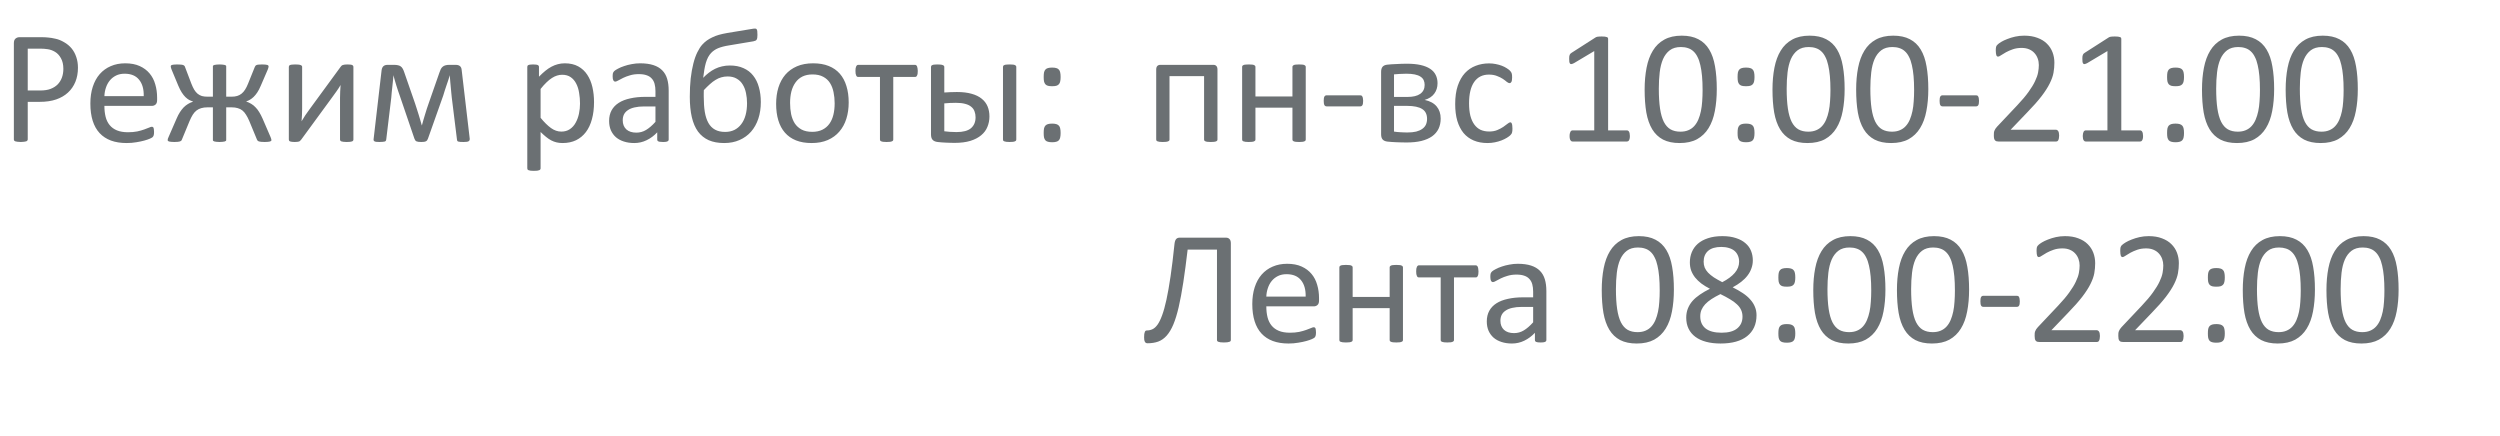 <svg width="212" height="37" viewBox="0 0 212 37" fill="none" xmlns="http://www.w3.org/2000/svg">
<path d="M6.61 5.745C6.61 6.187 6.537 6.586 6.392 6.941C6.246 7.297 6.036 7.6 5.763 7.851C5.494 8.101 5.161 8.295 4.765 8.432C4.373 8.568 3.903 8.637 3.356 8.637H2.352V11.822C2.352 11.859 2.34 11.891 2.317 11.918C2.299 11.945 2.267 11.968 2.222 11.986C2.181 12 2.121 12.011 2.044 12.021C1.971 12.034 1.878 12.041 1.764 12.041C1.65 12.041 1.554 12.034 1.477 12.021C1.404 12.011 1.344 12 1.299 11.986C1.253 11.968 1.221 11.945 1.203 11.918C1.185 11.891 1.176 11.859 1.176 11.822V3.66C1.176 3.478 1.224 3.348 1.319 3.27C1.415 3.193 1.522 3.154 1.641 3.154H3.534C3.726 3.154 3.908 3.163 4.081 3.182C4.259 3.195 4.466 3.229 4.703 3.284C4.945 3.334 5.188 3.432 5.435 3.578C5.685 3.719 5.897 3.895 6.07 4.104C6.243 4.314 6.376 4.558 6.467 4.836C6.562 5.109 6.61 5.412 6.61 5.745ZM5.373 5.841C5.373 5.481 5.305 5.18 5.168 4.938C5.036 4.697 4.869 4.517 4.669 4.398C4.473 4.28 4.268 4.205 4.054 4.173C3.844 4.141 3.639 4.125 3.438 4.125H2.352V7.673H3.411C3.767 7.673 4.061 7.627 4.293 7.536C4.53 7.445 4.728 7.32 4.888 7.16C5.047 6.996 5.168 6.802 5.25 6.579C5.332 6.351 5.373 6.105 5.373 5.841ZM13.323 8.486C13.323 8.664 13.278 8.792 13.187 8.869C13.1 8.942 13 8.978 12.886 8.978H8.853C8.853 9.32 8.887 9.628 8.955 9.901C9.023 10.175 9.137 10.409 9.297 10.605C9.456 10.801 9.664 10.952 9.919 11.057C10.174 11.161 10.486 11.214 10.855 11.214C11.147 11.214 11.407 11.191 11.635 11.146C11.863 11.095 12.059 11.041 12.223 10.981C12.391 10.922 12.528 10.87 12.633 10.824C12.742 10.774 12.824 10.749 12.879 10.749C12.911 10.749 12.938 10.758 12.961 10.776C12.988 10.79 13.009 10.813 13.023 10.845C13.036 10.877 13.045 10.922 13.05 10.981C13.059 11.036 13.063 11.104 13.063 11.187C13.063 11.246 13.061 11.298 13.057 11.344C13.052 11.385 13.045 11.424 13.036 11.46C13.032 11.492 13.02 11.521 13.002 11.549C12.988 11.576 12.968 11.604 12.94 11.631C12.918 11.654 12.845 11.695 12.722 11.754C12.599 11.809 12.439 11.863 12.243 11.918C12.047 11.973 11.819 12.021 11.56 12.062C11.304 12.107 11.031 12.13 10.739 12.13C10.233 12.13 9.789 12.059 9.406 11.918C9.028 11.777 8.709 11.567 8.449 11.289C8.189 11.011 7.993 10.662 7.861 10.243C7.729 9.824 7.663 9.336 7.663 8.78C7.663 8.252 7.731 7.778 7.868 7.358C8.005 6.935 8.201 6.577 8.456 6.285C8.716 5.989 9.028 5.763 9.393 5.608C9.757 5.449 10.165 5.369 10.616 5.369C11.099 5.369 11.509 5.447 11.847 5.602C12.188 5.756 12.469 5.966 12.688 6.23C12.906 6.49 13.066 6.798 13.166 7.153C13.271 7.504 13.323 7.88 13.323 8.281V8.486ZM12.188 8.151C12.202 7.559 12.07 7.094 11.792 6.757C11.519 6.42 11.111 6.251 10.568 6.251C10.29 6.251 10.046 6.303 9.837 6.408C9.627 6.513 9.452 6.652 9.311 6.825C9.169 6.998 9.06 7.201 8.982 7.434C8.905 7.661 8.862 7.901 8.853 8.151H12.188ZM23.017 11.877C23.017 11.904 23.008 11.929 22.989 11.952C22.971 11.97 22.939 11.986 22.894 12C22.852 12.014 22.796 12.023 22.723 12.027C22.654 12.036 22.565 12.041 22.456 12.041C22.328 12.041 22.224 12.036 22.142 12.027C22.064 12.018 22 12.007 21.95 11.993C21.905 11.975 21.87 11.954 21.848 11.932C21.825 11.904 21.807 11.875 21.793 11.843L21.137 10.257C21.05 10.052 20.959 9.876 20.863 9.73C20.772 9.58 20.67 9.459 20.556 9.368C20.442 9.277 20.31 9.211 20.159 9.17C20.013 9.124 19.84 9.102 19.64 9.102H19.182V11.884C19.182 11.907 19.17 11.929 19.148 11.952C19.125 11.97 19.09 11.986 19.045 12C18.999 12.014 18.94 12.023 18.867 12.027C18.799 12.036 18.717 12.041 18.621 12.041C18.525 12.041 18.441 12.036 18.368 12.027C18.295 12.023 18.236 12.014 18.19 12C18.145 11.986 18.111 11.97 18.088 11.952C18.065 11.929 18.054 11.907 18.054 11.884V9.102H17.596C17.395 9.102 17.22 9.124 17.069 9.17C16.919 9.211 16.785 9.277 16.666 9.368C16.547 9.459 16.44 9.58 16.345 9.73C16.254 9.876 16.165 10.052 16.078 10.257L15.422 11.843C15.413 11.875 15.395 11.904 15.367 11.932C15.344 11.954 15.31 11.975 15.265 11.993C15.224 12.007 15.162 12.018 15.08 12.027C15.003 12.036 14.902 12.041 14.779 12.041C14.675 12.041 14.586 12.036 14.513 12.027C14.44 12.023 14.38 12.014 14.335 12C14.294 11.986 14.264 11.97 14.246 11.952C14.228 11.929 14.219 11.904 14.219 11.877C14.219 11.85 14.223 11.815 14.232 11.774C14.246 11.729 14.269 11.672 14.301 11.604L14.977 10.052C15.064 9.847 15.158 9.667 15.258 9.512C15.358 9.357 15.463 9.222 15.572 9.108C15.686 8.994 15.807 8.899 15.935 8.821C16.067 8.739 16.21 8.673 16.365 8.623V8.609C16.256 8.573 16.146 8.527 16.037 8.473C15.932 8.413 15.828 8.334 15.723 8.233C15.618 8.129 15.515 7.999 15.415 7.844C15.315 7.689 15.217 7.497 15.121 7.27L14.554 5.909C14.531 5.85 14.513 5.798 14.499 5.752C14.485 5.706 14.479 5.663 14.479 5.622C14.479 5.599 14.485 5.579 14.499 5.561C14.517 5.538 14.545 5.52 14.581 5.506C14.622 5.492 14.677 5.483 14.745 5.478C14.818 5.469 14.909 5.465 15.019 5.465C15.142 5.465 15.244 5.469 15.326 5.478C15.408 5.483 15.474 5.494 15.524 5.513C15.575 5.531 15.611 5.554 15.634 5.581C15.661 5.608 15.679 5.64 15.688 5.677L16.229 7.099C16.306 7.295 16.386 7.463 16.468 7.604C16.554 7.746 16.652 7.862 16.762 7.953C16.871 8.04 16.992 8.103 17.124 8.145C17.261 8.181 17.418 8.199 17.596 8.199H18.054V5.615C18.054 5.592 18.065 5.572 18.088 5.554C18.111 5.531 18.145 5.515 18.19 5.506C18.236 5.492 18.295 5.483 18.368 5.478C18.441 5.469 18.525 5.465 18.621 5.465C18.717 5.465 18.799 5.469 18.867 5.478C18.94 5.483 18.999 5.492 19.045 5.506C19.09 5.515 19.125 5.531 19.148 5.554C19.17 5.572 19.182 5.592 19.182 5.615V8.199H19.64C19.817 8.199 19.975 8.179 20.111 8.138C20.248 8.097 20.371 8.033 20.48 7.946C20.594 7.855 20.695 7.741 20.781 7.604C20.872 7.463 20.957 7.295 21.034 7.099L21.608 5.677C21.627 5.64 21.645 5.608 21.663 5.581C21.686 5.554 21.718 5.531 21.759 5.513C21.804 5.494 21.864 5.483 21.936 5.478C22.014 5.469 22.114 5.465 22.237 5.465C22.347 5.465 22.436 5.469 22.504 5.478C22.577 5.483 22.631 5.492 22.668 5.506C22.709 5.52 22.736 5.538 22.75 5.561C22.768 5.579 22.777 5.599 22.777 5.622C22.777 5.663 22.77 5.706 22.757 5.752C22.743 5.798 22.725 5.85 22.702 5.909L22.114 7.27C22.019 7.497 21.918 7.689 21.814 7.844C21.713 7.994 21.611 8.119 21.506 8.22C21.401 8.32 21.296 8.4 21.191 8.459C21.091 8.518 20.989 8.564 20.884 8.596V8.609C21.039 8.664 21.18 8.73 21.308 8.808C21.44 8.885 21.561 8.983 21.67 9.102C21.784 9.215 21.889 9.352 21.984 9.512C22.08 9.667 22.174 9.847 22.265 10.052L22.935 11.604C22.948 11.635 22.96 11.665 22.969 11.692C22.982 11.72 22.991 11.747 22.996 11.774C23.001 11.797 23.005 11.818 23.01 11.836C23.014 11.85 23.017 11.863 23.017 11.877ZM29.969 11.836C29.969 11.868 29.96 11.897 29.941 11.925C29.923 11.952 29.894 11.975 29.852 11.993C29.811 12.007 29.755 12.018 29.682 12.027C29.609 12.036 29.518 12.041 29.408 12.041C29.299 12.041 29.208 12.036 29.135 12.027C29.062 12.018 29.003 12.007 28.957 11.993C28.912 11.975 28.88 11.952 28.861 11.925C28.843 11.897 28.834 11.868 28.834 11.836V8.295C28.834 8.117 28.838 7.937 28.848 7.755C28.857 7.568 28.868 7.386 28.882 7.208C28.777 7.39 28.661 7.57 28.533 7.748C28.41 7.921 28.285 8.094 28.157 8.268L25.546 11.836C25.514 11.872 25.484 11.904 25.457 11.932C25.434 11.959 25.402 11.982 25.361 12C25.325 12.014 25.277 12.023 25.218 12.027C25.159 12.036 25.086 12.041 24.999 12.041C24.899 12.041 24.817 12.036 24.753 12.027C24.689 12.018 24.637 12.007 24.596 11.993C24.559 11.975 24.532 11.952 24.514 11.925C24.5 11.897 24.493 11.868 24.493 11.836V5.67C24.493 5.638 24.5 5.608 24.514 5.581C24.532 5.554 24.561 5.531 24.602 5.513C24.648 5.494 24.707 5.483 24.78 5.478C24.853 5.469 24.942 5.465 25.047 5.465C25.266 5.465 25.416 5.483 25.498 5.52C25.58 5.551 25.621 5.602 25.621 5.67V9.231C25.621 9.409 25.616 9.587 25.607 9.765C25.598 9.938 25.587 10.111 25.573 10.284C25.678 10.111 25.783 9.942 25.888 9.778C25.997 9.61 26.113 9.446 26.236 9.286L28.882 5.67C28.909 5.633 28.936 5.602 28.964 5.574C28.996 5.547 29.032 5.526 29.073 5.513C29.119 5.494 29.171 5.483 29.23 5.478C29.29 5.469 29.367 5.465 29.463 5.465C29.559 5.465 29.638 5.469 29.702 5.478C29.77 5.483 29.823 5.494 29.859 5.513C29.9 5.531 29.928 5.554 29.941 5.581C29.96 5.608 29.969 5.64 29.969 5.677V11.836ZM39.833 11.768C39.838 11.868 39.806 11.938 39.737 11.979C39.669 12.021 39.53 12.041 39.32 12.041C39.206 12.041 39.113 12.039 39.04 12.034C38.967 12.03 38.91 12.021 38.869 12.007C38.828 11.993 38.798 11.975 38.78 11.952C38.767 11.925 38.758 11.891 38.753 11.85L38.309 8.261C38.295 8.133 38.281 7.996 38.268 7.851C38.254 7.705 38.24 7.557 38.227 7.406C38.213 7.256 38.199 7.105 38.185 6.955C38.176 6.805 38.165 6.663 38.151 6.531L38.145 6.374C38.103 6.506 38.06 6.645 38.015 6.791C37.969 6.937 37.919 7.085 37.864 7.235C37.814 7.386 37.764 7.536 37.714 7.686C37.668 7.837 37.625 7.978 37.584 8.11L36.292 11.754C36.274 11.809 36.251 11.854 36.224 11.891C36.201 11.927 36.167 11.957 36.121 11.979C36.08 12.002 36.025 12.018 35.957 12.027C35.893 12.036 35.813 12.041 35.718 12.041C35.622 12.041 35.542 12.036 35.478 12.027C35.415 12.018 35.36 12.005 35.315 11.986C35.273 11.963 35.239 11.934 35.212 11.897C35.185 11.861 35.162 11.815 35.144 11.761L33.899 8.11C33.854 7.983 33.806 7.846 33.756 7.7C33.71 7.554 33.662 7.406 33.612 7.256C33.567 7.101 33.521 6.948 33.476 6.798C33.43 6.647 33.391 6.506 33.359 6.374L33.352 6.531C33.339 6.663 33.325 6.805 33.312 6.955C33.298 7.105 33.282 7.256 33.264 7.406C33.25 7.557 33.234 7.705 33.216 7.851C33.202 7.996 33.191 8.133 33.182 8.261L32.758 11.788C32.753 11.843 32.742 11.888 32.724 11.925C32.71 11.957 32.68 11.982 32.635 12C32.589 12.014 32.53 12.023 32.457 12.027C32.384 12.036 32.288 12.041 32.17 12.041C32.056 12.041 31.965 12.036 31.896 12.027C31.833 12.018 31.783 12.002 31.746 11.979C31.714 11.957 31.694 11.929 31.685 11.897C31.675 11.861 31.675 11.818 31.685 11.768L32.361 5.943C32.384 5.798 32.434 5.688 32.512 5.615C32.594 5.538 32.715 5.499 32.874 5.499H33.414C33.546 5.499 33.658 5.51 33.749 5.533C33.845 5.551 33.925 5.586 33.988 5.636C34.057 5.686 34.114 5.754 34.159 5.841C34.205 5.923 34.248 6.028 34.289 6.155L35.198 8.773C35.248 8.933 35.301 9.095 35.355 9.259C35.41 9.418 35.46 9.578 35.506 9.737C35.556 9.892 35.602 10.045 35.643 10.195C35.688 10.346 35.729 10.489 35.766 10.626H35.779C35.82 10.485 35.861 10.337 35.902 10.182C35.948 10.022 35.996 9.863 36.046 9.703C36.096 9.539 36.146 9.377 36.196 9.218C36.251 9.058 36.303 8.906 36.353 8.76L37.263 6.155C37.299 6.041 37.338 5.943 37.379 5.861C37.425 5.775 37.479 5.706 37.543 5.656C37.607 5.602 37.682 5.563 37.769 5.54C37.86 5.513 37.969 5.499 38.097 5.499H38.63C38.794 5.499 38.917 5.533 38.999 5.602C39.086 5.67 39.136 5.779 39.149 5.93L39.833 11.768ZM50.374 8.657C50.374 9.195 50.315 9.678 50.196 10.106C50.082 10.535 49.911 10.899 49.684 11.2C49.46 11.496 49.182 11.726 48.85 11.891C48.517 12.05 48.136 12.13 47.708 12.13C47.526 12.13 47.357 12.112 47.202 12.075C47.047 12.039 46.895 11.982 46.744 11.904C46.598 11.827 46.453 11.729 46.307 11.61C46.161 11.492 46.006 11.353 45.842 11.193V14.27C45.842 14.306 45.833 14.338 45.815 14.365C45.796 14.393 45.767 14.415 45.726 14.434C45.685 14.452 45.628 14.466 45.555 14.475C45.482 14.484 45.388 14.488 45.274 14.488C45.165 14.488 45.074 14.484 45.001 14.475C44.928 14.466 44.869 14.452 44.823 14.434C44.782 14.415 44.753 14.393 44.734 14.365C44.721 14.338 44.714 14.306 44.714 14.27V5.677C44.714 5.636 44.721 5.604 44.734 5.581C44.748 5.554 44.775 5.531 44.816 5.513C44.857 5.494 44.91 5.483 44.974 5.478C45.037 5.469 45.115 5.465 45.206 5.465C45.302 5.465 45.379 5.469 45.438 5.478C45.502 5.483 45.555 5.494 45.596 5.513C45.637 5.531 45.664 5.554 45.678 5.581C45.696 5.604 45.705 5.636 45.705 5.677V6.504C45.892 6.312 46.072 6.146 46.245 6.005C46.418 5.864 46.592 5.747 46.765 5.656C46.942 5.561 47.122 5.49 47.305 5.444C47.492 5.394 47.688 5.369 47.893 5.369C48.339 5.369 48.72 5.456 49.034 5.629C49.349 5.802 49.604 6.039 49.8 6.34C50 6.641 50.146 6.992 50.237 7.393C50.328 7.789 50.374 8.211 50.374 8.657ZM49.185 8.787C49.185 8.473 49.16 8.17 49.109 7.878C49.064 7.582 48.982 7.32 48.863 7.092C48.749 6.864 48.594 6.682 48.398 6.545C48.203 6.408 47.959 6.34 47.667 6.34C47.521 6.34 47.378 6.363 47.236 6.408C47.095 6.449 46.952 6.518 46.806 6.613C46.66 6.704 46.507 6.827 46.348 6.982C46.188 7.133 46.02 7.32 45.842 7.543V9.99C46.152 10.368 46.446 10.658 46.724 10.858C47.002 11.059 47.293 11.159 47.599 11.159C47.881 11.159 48.123 11.091 48.323 10.954C48.528 10.817 48.692 10.635 48.815 10.407C48.943 10.179 49.036 9.924 49.096 9.642C49.155 9.359 49.185 9.074 49.185 8.787ZM56.704 11.836C56.704 11.891 56.686 11.932 56.649 11.959C56.613 11.986 56.563 12.007 56.499 12.021C56.435 12.034 56.342 12.041 56.219 12.041C56.1 12.041 56.005 12.034 55.932 12.021C55.863 12.007 55.813 11.986 55.781 11.959C55.749 11.932 55.733 11.891 55.733 11.836V11.221C55.465 11.508 55.164 11.731 54.831 11.891C54.503 12.05 54.154 12.13 53.785 12.13C53.462 12.13 53.168 12.087 52.903 12C52.644 11.918 52.42 11.797 52.233 11.638C52.051 11.478 51.908 11.282 51.803 11.05C51.703 10.817 51.652 10.553 51.652 10.257C51.652 9.91 51.723 9.61 51.864 9.354C52.005 9.099 52.208 8.887 52.473 8.719C52.737 8.55 53.06 8.425 53.443 8.343C53.826 8.256 54.257 8.213 54.735 8.213H55.583V7.734C55.583 7.497 55.558 7.288 55.508 7.105C55.458 6.923 55.376 6.773 55.262 6.654C55.152 6.531 55.009 6.44 54.831 6.381C54.653 6.317 54.435 6.285 54.175 6.285C53.897 6.285 53.646 6.319 53.423 6.388C53.204 6.451 53.01 6.524 52.842 6.606C52.678 6.684 52.539 6.757 52.425 6.825C52.315 6.889 52.233 6.921 52.179 6.921C52.142 6.921 52.11 6.912 52.083 6.894C52.056 6.875 52.031 6.848 52.008 6.811C51.99 6.775 51.976 6.729 51.967 6.675C51.958 6.616 51.953 6.552 51.953 6.483C51.953 6.369 51.96 6.281 51.974 6.217C51.992 6.148 52.031 6.085 52.09 6.025C52.154 5.966 52.261 5.898 52.411 5.82C52.562 5.738 52.735 5.665 52.931 5.602C53.127 5.533 53.341 5.478 53.573 5.437C53.806 5.392 54.04 5.369 54.277 5.369C54.719 5.369 55.095 5.419 55.405 5.52C55.715 5.62 55.966 5.768 56.157 5.964C56.349 6.155 56.488 6.395 56.574 6.682C56.661 6.969 56.704 7.304 56.704 7.686V11.836ZM55.583 9.026H54.619C54.309 9.026 54.04 9.054 53.812 9.108C53.585 9.159 53.395 9.236 53.245 9.341C53.095 9.441 52.983 9.564 52.91 9.71C52.842 9.851 52.808 10.015 52.808 10.202C52.808 10.521 52.908 10.776 53.108 10.968C53.313 11.155 53.598 11.248 53.963 11.248C54.259 11.248 54.533 11.173 54.783 11.022C55.038 10.872 55.305 10.642 55.583 10.332V9.026ZM64.518 8.657C64.518 9.172 64.447 9.642 64.306 10.065C64.164 10.489 63.959 10.856 63.69 11.166C63.422 11.471 63.093 11.708 62.706 11.877C62.323 12.046 61.89 12.13 61.407 12.13C60.906 12.13 60.471 12.05 60.102 11.891C59.737 11.726 59.434 11.483 59.192 11.159C58.955 10.831 58.78 10.423 58.666 9.936C58.552 9.443 58.495 8.867 58.495 8.206C58.495 7.645 58.52 7.131 58.57 6.661C58.625 6.187 58.7 5.763 58.796 5.39C58.892 5.011 59.005 4.69 59.138 4.426C59.27 4.161 59.404 3.952 59.541 3.797C59.682 3.642 59.819 3.519 59.951 3.428C60.088 3.332 60.238 3.245 60.402 3.168C60.566 3.086 60.751 3.015 60.956 2.956C61.166 2.897 61.4 2.844 61.66 2.799L63.855 2.437C63.932 2.423 63.996 2.418 64.046 2.423C64.096 2.423 64.135 2.441 64.162 2.478C64.189 2.509 64.208 2.564 64.217 2.642C64.226 2.719 64.231 2.826 64.231 2.963C64.231 3.054 64.226 3.131 64.217 3.195C64.208 3.259 64.192 3.312 64.169 3.353C64.146 3.394 64.112 3.425 64.066 3.448C64.021 3.471 63.962 3.489 63.889 3.503L61.845 3.845C61.64 3.877 61.46 3.913 61.305 3.954C61.15 3.995 61.011 4.041 60.888 4.091C60.769 4.141 60.664 4.198 60.573 4.262C60.482 4.321 60.391 4.398 60.3 4.494C60.209 4.59 60.124 4.708 60.047 4.85C59.974 4.991 59.91 5.153 59.855 5.335C59.805 5.513 59.762 5.709 59.726 5.923C59.694 6.132 59.662 6.358 59.63 6.6C59.78 6.44 59.94 6.297 60.108 6.169C60.277 6.037 60.455 5.925 60.642 5.834C60.828 5.743 61.024 5.674 61.23 5.629C61.439 5.579 61.66 5.554 61.893 5.554C62.335 5.554 62.72 5.629 63.048 5.779C63.38 5.925 63.654 6.135 63.868 6.408C64.087 6.682 64.249 7.01 64.353 7.393C64.463 7.775 64.518 8.197 64.518 8.657ZM63.349 8.753C63.349 8.452 63.319 8.165 63.26 7.892C63.205 7.618 63.114 7.379 62.986 7.174C62.863 6.964 62.695 6.798 62.48 6.675C62.271 6.547 62.011 6.483 61.701 6.483C61.51 6.483 61.33 6.508 61.161 6.559C60.997 6.604 60.835 6.677 60.676 6.777C60.516 6.873 60.357 6.994 60.197 7.14C60.038 7.281 59.867 7.45 59.685 7.645C59.68 7.718 59.678 7.803 59.678 7.898C59.678 7.994 59.678 8.092 59.678 8.192C59.678 8.685 59.707 9.117 59.767 9.491C59.83 9.865 59.933 10.177 60.074 10.428C60.215 10.678 60.402 10.867 60.635 10.995C60.867 11.123 61.152 11.187 61.489 11.187C61.785 11.187 62.05 11.13 62.282 11.016C62.515 10.897 62.708 10.733 62.863 10.523C63.023 10.314 63.144 10.059 63.226 9.758C63.308 9.457 63.349 9.122 63.349 8.753ZM71.969 8.685C71.969 9.186 71.903 9.648 71.77 10.072C71.638 10.492 71.44 10.854 71.176 11.159C70.916 11.464 70.588 11.704 70.191 11.877C69.799 12.046 69.344 12.13 68.824 12.13C68.318 12.13 67.876 12.055 67.498 11.904C67.124 11.754 66.812 11.535 66.561 11.248C66.311 10.961 66.124 10.612 66.001 10.202C65.878 9.792 65.816 9.327 65.816 8.808C65.816 8.306 65.88 7.846 66.008 7.427C66.14 7.003 66.336 6.638 66.596 6.333C66.86 6.028 67.188 5.791 67.58 5.622C67.972 5.453 68.43 5.369 68.954 5.369C69.46 5.369 69.9 5.444 70.273 5.595C70.652 5.745 70.966 5.964 71.217 6.251C71.467 6.538 71.654 6.887 71.777 7.297C71.905 7.707 71.969 8.17 71.969 8.685ZM70.779 8.76C70.779 8.427 70.747 8.113 70.684 7.816C70.624 7.52 70.524 7.26 70.383 7.037C70.242 6.814 70.05 6.638 69.809 6.511C69.567 6.379 69.266 6.312 68.906 6.312C68.574 6.312 68.287 6.372 68.045 6.49C67.808 6.609 67.612 6.777 67.457 6.996C67.302 7.21 67.186 7.465 67.108 7.762C67.035 8.058 66.999 8.381 66.999 8.732C66.999 9.07 67.029 9.386 67.088 9.683C67.152 9.979 67.254 10.239 67.395 10.462C67.541 10.681 67.735 10.856 67.977 10.988C68.218 11.116 68.519 11.18 68.879 11.18C69.207 11.18 69.492 11.12 69.733 11.002C69.975 10.883 70.173 10.717 70.328 10.503C70.483 10.289 70.597 10.034 70.67 9.737C70.743 9.441 70.779 9.115 70.779 8.76ZM77.827 6.012C77.827 6.103 77.823 6.18 77.814 6.244C77.804 6.308 77.788 6.36 77.766 6.401C77.747 6.442 77.725 6.474 77.697 6.497C77.67 6.515 77.636 6.524 77.595 6.524H75.749V11.829C75.749 11.866 75.74 11.897 75.722 11.925C75.704 11.948 75.674 11.968 75.633 11.986C75.592 12.005 75.535 12.018 75.462 12.027C75.389 12.036 75.296 12.041 75.182 12.041C75.072 12.041 74.981 12.036 74.908 12.027C74.835 12.018 74.776 12.005 74.731 11.986C74.689 11.968 74.66 11.948 74.642 11.925C74.628 11.897 74.621 11.866 74.621 11.829V6.524H72.775C72.739 6.524 72.705 6.515 72.673 6.497C72.645 6.474 72.623 6.442 72.605 6.401C72.586 6.36 72.57 6.308 72.557 6.244C72.547 6.176 72.543 6.096 72.543 6.005C72.543 5.923 72.547 5.85 72.557 5.786C72.57 5.722 72.586 5.67 72.605 5.629C72.627 5.583 72.652 5.551 72.68 5.533C72.707 5.51 72.739 5.499 72.775 5.499H77.595C77.631 5.499 77.663 5.51 77.69 5.533C77.722 5.551 77.747 5.583 77.766 5.629C77.784 5.67 77.797 5.725 77.807 5.793C77.82 5.857 77.827 5.93 77.827 6.012ZM86.181 11.829C86.181 11.866 86.171 11.897 86.153 11.925C86.135 11.948 86.106 11.968 86.064 11.986C86.023 12.005 85.966 12.018 85.894 12.027C85.821 12.036 85.727 12.041 85.613 12.041C85.504 12.041 85.413 12.036 85.34 12.027C85.267 12.018 85.208 12.005 85.162 11.986C85.121 11.968 85.091 11.948 85.073 11.925C85.06 11.897 85.053 11.866 85.053 11.829V5.677C85.053 5.64 85.06 5.611 85.073 5.588C85.091 5.561 85.121 5.538 85.162 5.52C85.208 5.497 85.267 5.483 85.34 5.478C85.413 5.469 85.504 5.465 85.613 5.465C85.727 5.465 85.821 5.469 85.894 5.478C85.966 5.483 86.023 5.497 86.064 5.52C86.106 5.538 86.135 5.561 86.153 5.588C86.171 5.611 86.181 5.64 86.181 5.677V11.829ZM80.076 7.844C80.245 7.83 80.413 7.821 80.582 7.816C80.755 7.807 80.942 7.803 81.143 7.803C81.63 7.803 82.047 7.853 82.394 7.953C82.74 8.049 83.025 8.188 83.248 8.37C83.476 8.552 83.642 8.771 83.747 9.026C83.852 9.277 83.904 9.56 83.904 9.874C83.904 10.188 83.847 10.482 83.733 10.756C83.624 11.029 83.449 11.266 83.207 11.467C82.97 11.667 82.665 11.827 82.291 11.945C81.917 12.059 81.468 12.116 80.944 12.116C80.821 12.116 80.698 12.114 80.575 12.109C80.452 12.109 80.331 12.105 80.213 12.096C80.094 12.091 79.976 12.084 79.857 12.075C79.743 12.066 79.627 12.055 79.509 12.041C79.317 12.018 79.176 11.957 79.085 11.856C78.994 11.756 78.948 11.604 78.948 11.398V5.677C78.948 5.64 78.955 5.611 78.969 5.588C78.987 5.561 79.017 5.538 79.058 5.52C79.103 5.497 79.16 5.483 79.228 5.478C79.301 5.469 79.39 5.465 79.495 5.465C79.714 5.465 79.864 5.483 79.946 5.52C80.033 5.551 80.076 5.604 80.076 5.677V7.844ZM82.728 9.949C82.728 9.762 82.699 9.594 82.64 9.443C82.585 9.288 82.492 9.159 82.359 9.054C82.232 8.944 82.061 8.862 81.847 8.808C81.632 8.748 81.37 8.719 81.061 8.719C80.874 8.719 80.701 8.723 80.541 8.732C80.382 8.742 80.227 8.753 80.076 8.767V11.132C80.236 11.15 80.393 11.166 80.548 11.18C80.703 11.193 80.892 11.2 81.115 11.2C81.671 11.2 82.079 11.091 82.339 10.872C82.599 10.649 82.728 10.341 82.728 9.949ZM89.94 6.531C89.94 6.677 89.929 6.8 89.906 6.9C89.888 7.001 89.849 7.083 89.79 7.146C89.735 7.206 89.662 7.249 89.571 7.276C89.48 7.299 89.364 7.311 89.223 7.311C89.077 7.311 88.958 7.299 88.867 7.276C88.776 7.249 88.703 7.206 88.648 7.146C88.594 7.083 88.555 7.001 88.532 6.9C88.514 6.8 88.505 6.677 88.505 6.531C88.505 6.376 88.514 6.249 88.532 6.148C88.555 6.044 88.594 5.962 88.648 5.902C88.703 5.839 88.776 5.795 88.867 5.772C88.958 5.745 89.077 5.731 89.223 5.731C89.364 5.731 89.48 5.745 89.571 5.772C89.662 5.795 89.735 5.839 89.79 5.902C89.849 5.962 89.888 6.044 89.906 6.148C89.929 6.249 89.94 6.376 89.94 6.531ZM89.94 11.275C89.94 11.426 89.929 11.551 89.906 11.651C89.888 11.752 89.849 11.834 89.79 11.897C89.735 11.957 89.662 11.998 89.571 12.021C89.48 12.048 89.364 12.062 89.223 12.062C89.077 12.062 88.958 12.048 88.867 12.021C88.776 11.998 88.703 11.957 88.648 11.897C88.594 11.834 88.555 11.752 88.532 11.651C88.514 11.551 88.505 11.426 88.505 11.275C88.505 11.125 88.514 11 88.532 10.899C88.555 10.795 88.594 10.713 88.648 10.653C88.703 10.594 88.776 10.551 88.867 10.523C88.958 10.496 89.077 10.482 89.223 10.482C89.364 10.482 89.48 10.496 89.571 10.523C89.662 10.551 89.735 10.594 89.79 10.653C89.849 10.713 89.888 10.795 89.906 10.899C89.929 11 89.94 11.125 89.94 11.275Z" fill="#6B7073"/>
<path d="M103.241 11.829C103.241 11.866 103.232 11.897 103.214 11.925C103.196 11.948 103.166 11.968 103.125 11.986C103.084 12.005 103.027 12.018 102.954 12.027C102.881 12.036 102.79 12.041 102.681 12.041C102.567 12.041 102.473 12.036 102.4 12.027C102.327 12.018 102.268 12.005 102.223 11.986C102.182 11.968 102.152 11.948 102.134 11.925C102.116 11.897 102.106 11.866 102.106 11.829V6.456H99.174V11.829C99.174 11.866 99.165 11.897 99.147 11.925C99.128 11.948 99.096 11.968 99.051 11.986C99.01 12.005 98.953 12.018 98.88 12.027C98.807 12.036 98.716 12.041 98.606 12.041C98.497 12.041 98.406 12.036 98.333 12.027C98.26 12.018 98.201 12.005 98.155 11.986C98.114 11.968 98.085 11.948 98.066 11.925C98.053 11.897 98.046 11.866 98.046 11.829V5.902C98.046 5.766 98.076 5.665 98.135 5.602C98.199 5.533 98.285 5.499 98.394 5.499H102.899C103.009 5.499 103.093 5.533 103.152 5.602C103.212 5.665 103.241 5.766 103.241 5.902V11.829ZM110.727 11.829C110.727 11.866 110.717 11.897 110.699 11.925C110.681 11.948 110.651 11.968 110.61 11.986C110.569 12.005 110.512 12.018 110.439 12.027C110.367 12.036 110.275 12.041 110.166 12.041C110.052 12.041 109.959 12.036 109.886 12.027C109.813 12.018 109.756 12.005 109.715 11.986C109.674 11.968 109.644 11.948 109.626 11.925C109.608 11.897 109.599 11.866 109.599 11.829V9.129H106.461V11.829C106.461 11.866 106.452 11.897 106.434 11.925C106.415 11.948 106.386 11.968 106.345 11.986C106.304 12.005 106.247 12.018 106.174 12.027C106.101 12.036 106.007 12.041 105.894 12.041C105.784 12.041 105.693 12.036 105.62 12.027C105.547 12.018 105.488 12.005 105.442 11.986C105.401 11.968 105.372 11.948 105.354 11.925C105.34 11.897 105.333 11.866 105.333 11.829V5.677C105.333 5.64 105.34 5.611 105.354 5.588C105.372 5.561 105.401 5.538 105.442 5.52C105.488 5.497 105.547 5.483 105.62 5.478C105.693 5.469 105.784 5.465 105.894 5.465C106.007 5.465 106.101 5.469 106.174 5.478C106.247 5.483 106.304 5.497 106.345 5.52C106.386 5.538 106.415 5.561 106.434 5.588C106.452 5.611 106.461 5.64 106.461 5.677V8.179H109.599V5.677C109.599 5.64 109.608 5.611 109.626 5.588C109.644 5.561 109.674 5.538 109.715 5.52C109.756 5.497 109.813 5.483 109.886 5.478C109.959 5.469 110.052 5.465 110.166 5.465C110.275 5.465 110.367 5.469 110.439 5.478C110.512 5.483 110.569 5.497 110.61 5.52C110.651 5.538 110.681 5.561 110.699 5.588C110.717 5.611 110.727 5.64 110.727 5.677V11.829ZM115.594 8.548C115.594 8.726 115.573 8.849 115.532 8.917C115.491 8.985 115.432 9.02 115.354 9.02H112.497C112.415 9.02 112.354 8.985 112.312 8.917C112.271 8.844 112.251 8.721 112.251 8.548C112.251 8.375 112.271 8.254 112.312 8.186C112.354 8.117 112.415 8.083 112.497 8.083H115.354C115.391 8.083 115.423 8.09 115.45 8.103C115.482 8.117 115.507 8.145 115.525 8.186C115.548 8.222 115.564 8.27 115.573 8.329C115.587 8.388 115.594 8.461 115.594 8.548ZM122.17 10.059C122.17 10.382 122.108 10.671 121.985 10.927C121.862 11.177 121.68 11.389 121.438 11.562C121.197 11.731 120.896 11.861 120.536 11.952C120.176 12.039 119.757 12.082 119.278 12.082C119.128 12.082 118.982 12.08 118.841 12.075C118.7 12.075 118.563 12.071 118.431 12.062C118.299 12.057 118.166 12.05 118.034 12.041C117.907 12.032 117.779 12.021 117.651 12.007C117.469 11.984 117.335 11.925 117.248 11.829C117.161 11.729 117.118 11.583 117.118 11.392V6.094C117.118 5.907 117.159 5.763 117.241 5.663C117.328 5.563 117.458 5.504 117.631 5.485C117.749 5.472 117.875 5.46 118.007 5.451C118.144 5.442 118.283 5.435 118.424 5.431C118.565 5.422 118.711 5.415 118.861 5.41C119.012 5.406 119.164 5.403 119.319 5.403C119.761 5.403 120.144 5.44 120.468 5.513C120.791 5.586 121.06 5.693 121.274 5.834C121.489 5.975 121.646 6.148 121.746 6.353C121.851 6.559 121.903 6.793 121.903 7.058C121.903 7.404 121.81 7.7 121.623 7.946C121.441 8.192 121.17 8.368 120.81 8.473C121.261 8.568 121.6 8.753 121.828 9.026C122.056 9.3 122.17 9.644 122.17 10.059ZM120.81 7.201C120.81 7.051 120.782 6.916 120.728 6.798C120.673 6.679 120.582 6.579 120.454 6.497C120.331 6.415 120.169 6.353 119.969 6.312C119.773 6.271 119.534 6.251 119.251 6.251C119.037 6.251 118.841 6.258 118.663 6.271C118.485 6.281 118.335 6.292 118.212 6.306V8.22H119.36C119.83 8.22 120.188 8.133 120.434 7.96C120.684 7.782 120.81 7.529 120.81 7.201ZM121.015 10.079C121.015 9.897 120.983 9.737 120.919 9.601C120.855 9.459 120.753 9.343 120.611 9.252C120.475 9.161 120.297 9.092 120.078 9.047C119.864 9.001 119.609 8.978 119.312 8.978H118.212V11.159C118.299 11.173 118.387 11.184 118.479 11.193C118.574 11.198 118.67 11.205 118.766 11.214C118.866 11.218 118.964 11.223 119.06 11.227C119.16 11.232 119.251 11.234 119.333 11.234C119.629 11.234 119.882 11.209 120.092 11.159C120.301 11.104 120.475 11.027 120.611 10.927C120.753 10.826 120.855 10.706 120.919 10.564C120.983 10.419 121.015 10.257 121.015 10.079ZM128.254 10.893C128.254 10.97 128.252 11.038 128.247 11.098C128.243 11.152 128.233 11.2 128.22 11.241C128.211 11.278 128.197 11.312 128.179 11.344C128.165 11.371 128.129 11.414 128.069 11.474C128.015 11.528 127.919 11.599 127.782 11.685C127.646 11.768 127.491 11.843 127.317 11.911C127.149 11.975 126.964 12.027 126.764 12.068C126.563 12.109 126.356 12.13 126.142 12.13C125.7 12.13 125.308 12.057 124.966 11.911C124.624 11.765 124.337 11.553 124.104 11.275C123.877 10.993 123.701 10.649 123.578 10.243C123.46 9.833 123.4 9.361 123.4 8.828C123.4 8.222 123.473 7.702 123.619 7.27C123.77 6.832 123.972 6.474 124.228 6.196C124.487 5.918 124.79 5.713 125.137 5.581C125.488 5.444 125.866 5.376 126.271 5.376C126.467 5.376 126.657 5.394 126.839 5.431C127.026 5.467 127.197 5.515 127.352 5.574C127.507 5.633 127.643 5.702 127.762 5.779C127.885 5.857 127.974 5.923 128.028 5.978C128.083 6.032 128.119 6.075 128.138 6.107C128.16 6.139 128.179 6.178 128.192 6.224C128.206 6.265 128.215 6.312 128.22 6.367C128.224 6.422 128.227 6.49 128.227 6.572C128.227 6.75 128.206 6.875 128.165 6.948C128.124 7.017 128.074 7.051 128.015 7.051C127.946 7.051 127.867 7.014 127.775 6.941C127.689 6.864 127.577 6.78 127.44 6.688C127.304 6.597 127.137 6.515 126.941 6.442C126.75 6.365 126.522 6.326 126.258 6.326C125.715 6.326 125.299 6.536 125.007 6.955C124.72 7.37 124.576 7.974 124.576 8.767C124.576 9.163 124.613 9.512 124.686 9.812C124.763 10.109 124.875 10.357 125.021 10.558C125.166 10.758 125.344 10.909 125.554 11.009C125.768 11.104 126.012 11.152 126.285 11.152C126.545 11.152 126.773 11.111 126.969 11.029C127.165 10.947 127.333 10.858 127.475 10.763C127.62 10.662 127.741 10.573 127.837 10.496C127.937 10.414 128.015 10.373 128.069 10.373C128.101 10.373 128.129 10.382 128.151 10.4C128.174 10.419 128.192 10.45 128.206 10.496C128.224 10.537 128.236 10.592 128.24 10.66C128.249 10.724 128.254 10.801 128.254 10.893ZM138.214 11.535C138.214 11.622 138.207 11.695 138.193 11.754C138.18 11.813 138.161 11.861 138.139 11.897C138.116 11.934 138.089 11.961 138.057 11.979C138.029 11.993 138 12 137.968 12H133.347C133.315 12 133.285 11.993 133.258 11.979C133.23 11.961 133.203 11.934 133.176 11.897C133.153 11.861 133.135 11.813 133.121 11.754C133.107 11.695 133.101 11.622 133.101 11.535C133.101 11.453 133.107 11.383 133.121 11.323C133.135 11.264 133.151 11.216 133.169 11.18C133.192 11.139 133.217 11.109 133.244 11.091C133.276 11.068 133.31 11.057 133.347 11.057H135.192V4.33L133.483 5.349C133.397 5.394 133.326 5.422 133.271 5.431C133.221 5.44 133.18 5.431 133.148 5.403C133.117 5.371 133.094 5.321 133.08 5.253C133.071 5.185 133.066 5.098 133.066 4.993C133.066 4.916 133.069 4.85 133.073 4.795C133.082 4.74 133.094 4.695 133.107 4.658C133.121 4.622 133.139 4.59 133.162 4.562C133.189 4.535 133.224 4.508 133.265 4.48L135.302 3.175C135.32 3.161 135.343 3.15 135.37 3.141C135.397 3.131 135.432 3.122 135.473 3.113C135.514 3.104 135.562 3.1 135.616 3.1C135.671 3.095 135.739 3.093 135.821 3.093C135.931 3.093 136.022 3.097 136.095 3.106C136.168 3.116 136.225 3.129 136.266 3.147C136.307 3.161 136.334 3.182 136.348 3.209C136.361 3.232 136.368 3.257 136.368 3.284V11.057H137.968C138.004 11.057 138.038 11.068 138.07 11.091C138.102 11.109 138.127 11.139 138.146 11.18C138.168 11.216 138.184 11.264 138.193 11.323C138.207 11.383 138.214 11.453 138.214 11.535ZM145.583 7.557C145.583 8.236 145.528 8.855 145.419 9.416C145.314 9.977 145.136 10.46 144.886 10.865C144.64 11.266 144.316 11.578 143.915 11.802C143.514 12.021 143.02 12.13 142.432 12.13C141.876 12.13 141.406 12.032 141.023 11.836C140.645 11.635 140.34 11.344 140.107 10.961C139.875 10.573 139.709 10.1 139.608 9.539C139.513 8.974 139.465 8.327 139.465 7.598C139.465 6.923 139.52 6.306 139.629 5.745C139.738 5.18 139.916 4.697 140.162 4.296C140.408 3.89 140.732 3.578 141.133 3.359C141.534 3.136 142.026 3.024 142.609 3.024C143.17 3.024 143.639 3.125 144.018 3.325C144.4 3.521 144.708 3.813 144.94 4.2C145.173 4.583 145.337 5.057 145.433 5.622C145.533 6.183 145.583 6.827 145.583 7.557ZM144.38 7.639C144.38 7.197 144.364 6.8 144.332 6.449C144.3 6.098 144.252 5.788 144.188 5.52C144.129 5.251 144.049 5.02 143.949 4.829C143.854 4.633 143.737 4.474 143.601 4.351C143.464 4.223 143.307 4.132 143.129 4.077C142.956 4.018 142.76 3.988 142.541 3.988C142.154 3.988 141.839 4.079 141.598 4.262C141.356 4.444 141.165 4.695 141.023 5.014C140.887 5.333 140.793 5.706 140.743 6.135C140.693 6.563 140.668 7.023 140.668 7.516C140.668 8.176 140.702 8.739 140.771 9.204C140.839 9.664 140.946 10.04 141.092 10.332C141.242 10.624 141.431 10.836 141.659 10.968C141.892 11.1 142.172 11.166 142.5 11.166C142.755 11.166 142.979 11.125 143.17 11.043C143.366 10.961 143.532 10.845 143.669 10.694C143.81 10.539 143.926 10.355 144.018 10.141C144.109 9.926 144.182 9.689 144.236 9.43C144.291 9.17 144.327 8.89 144.346 8.589C144.368 8.284 144.38 7.967 144.38 7.639ZM148.782 6.531C148.782 6.677 148.771 6.8 148.748 6.9C148.73 7.001 148.691 7.083 148.632 7.146C148.577 7.206 148.504 7.249 148.413 7.276C148.322 7.299 148.206 7.311 148.064 7.311C147.919 7.311 147.8 7.299 147.709 7.276C147.618 7.249 147.545 7.206 147.49 7.146C147.436 7.083 147.397 7.001 147.374 6.9C147.356 6.8 147.347 6.677 147.347 6.531C147.347 6.376 147.356 6.249 147.374 6.148C147.397 6.044 147.436 5.962 147.49 5.902C147.545 5.839 147.618 5.795 147.709 5.772C147.8 5.745 147.919 5.731 148.064 5.731C148.206 5.731 148.322 5.745 148.413 5.772C148.504 5.795 148.577 5.839 148.632 5.902C148.691 5.962 148.73 6.044 148.748 6.148C148.771 6.249 148.782 6.376 148.782 6.531ZM148.782 11.275C148.782 11.426 148.771 11.551 148.748 11.651C148.73 11.752 148.691 11.834 148.632 11.897C148.577 11.957 148.504 11.998 148.413 12.021C148.322 12.048 148.206 12.062 148.064 12.062C147.919 12.062 147.8 12.048 147.709 12.021C147.618 11.998 147.545 11.957 147.49 11.897C147.436 11.834 147.397 11.752 147.374 11.651C147.356 11.551 147.347 11.426 147.347 11.275C147.347 11.125 147.356 11 147.374 10.899C147.397 10.795 147.436 10.713 147.49 10.653C147.545 10.594 147.618 10.551 147.709 10.523C147.8 10.496 147.919 10.482 148.064 10.482C148.206 10.482 148.322 10.496 148.413 10.523C148.504 10.551 148.577 10.594 148.632 10.653C148.691 10.713 148.73 10.795 148.748 10.899C148.771 11 148.782 11.125 148.782 11.275ZM156.425 7.557C156.425 8.236 156.37 8.855 156.261 9.416C156.156 9.977 155.978 10.46 155.728 10.865C155.481 11.266 155.158 11.578 154.757 11.802C154.356 12.021 153.861 12.13 153.273 12.13C152.717 12.13 152.248 12.032 151.865 11.836C151.487 11.635 151.182 11.344 150.949 10.961C150.717 10.573 150.55 10.1 150.45 9.539C150.354 8.974 150.307 8.327 150.307 7.598C150.307 6.923 150.361 6.306 150.471 5.745C150.58 5.18 150.758 4.697 151.004 4.296C151.25 3.89 151.574 3.578 151.975 3.359C152.376 3.136 152.868 3.024 153.451 3.024C154.012 3.024 154.481 3.125 154.859 3.325C155.242 3.521 155.55 3.813 155.782 4.2C156.015 4.583 156.179 5.057 156.274 5.622C156.375 6.183 156.425 6.827 156.425 7.557ZM155.222 7.639C155.222 7.197 155.206 6.8 155.174 6.449C155.142 6.098 155.094 5.788 155.03 5.52C154.971 5.251 154.891 5.02 154.791 4.829C154.695 4.633 154.579 4.474 154.442 4.351C154.306 4.223 154.148 4.132 153.971 4.077C153.798 4.018 153.602 3.988 153.383 3.988C152.995 3.988 152.681 4.079 152.439 4.262C152.198 4.444 152.007 4.695 151.865 5.014C151.729 5.333 151.635 5.706 151.585 6.135C151.535 6.563 151.51 7.023 151.51 7.516C151.51 8.176 151.544 8.739 151.612 9.204C151.681 9.664 151.788 10.04 151.934 10.332C152.084 10.624 152.273 10.836 152.501 10.968C152.733 11.1 153.014 11.166 153.342 11.166C153.597 11.166 153.82 11.125 154.012 11.043C154.208 10.961 154.374 10.845 154.511 10.694C154.652 10.539 154.768 10.355 154.859 10.141C154.951 9.926 155.023 9.689 155.078 9.43C155.133 9.17 155.169 8.89 155.188 8.589C155.21 8.284 155.222 7.967 155.222 7.639ZM163.521 7.557C163.521 8.236 163.466 8.855 163.356 9.416C163.252 9.977 163.074 10.46 162.823 10.865C162.577 11.266 162.254 11.578 161.853 11.802C161.451 12.021 160.957 12.13 160.369 12.13C159.813 12.13 159.344 12.032 158.961 11.836C158.583 11.635 158.277 11.344 158.045 10.961C157.812 10.573 157.646 10.1 157.546 9.539C157.45 8.974 157.402 8.327 157.402 7.598C157.402 6.923 157.457 6.306 157.566 5.745C157.676 5.18 157.854 4.697 158.1 4.296C158.346 3.89 158.669 3.578 159.07 3.359C159.471 3.136 159.964 3.024 160.547 3.024C161.107 3.024 161.577 3.125 161.955 3.325C162.338 3.521 162.646 3.813 162.878 4.2C163.11 4.583 163.274 5.057 163.37 5.622C163.47 6.183 163.521 6.827 163.521 7.557ZM162.317 7.639C162.317 7.197 162.301 6.8 162.27 6.449C162.238 6.098 162.19 5.788 162.126 5.52C162.067 5.251 161.987 5.02 161.887 4.829C161.791 4.633 161.675 4.474 161.538 4.351C161.401 4.223 161.244 4.132 161.066 4.077C160.893 4.018 160.697 3.988 160.479 3.988C160.091 3.988 159.777 4.079 159.535 4.262C159.294 4.444 159.102 4.695 158.961 5.014C158.824 5.333 158.731 5.706 158.681 6.135C158.631 6.563 158.605 7.023 158.605 7.516C158.605 8.176 158.64 8.739 158.708 9.204C158.776 9.664 158.883 10.04 159.029 10.332C159.18 10.624 159.369 10.836 159.597 10.968C159.829 11.1 160.109 11.166 160.438 11.166C160.693 11.166 160.916 11.125 161.107 11.043C161.303 10.961 161.47 10.845 161.606 10.694C161.748 10.539 161.864 10.355 161.955 10.141C162.046 9.926 162.119 9.689 162.174 9.43C162.229 9.17 162.265 8.89 162.283 8.589C162.306 8.284 162.317 7.967 162.317 7.639ZM167.82 8.548C167.82 8.726 167.8 8.849 167.759 8.917C167.718 8.985 167.659 9.02 167.581 9.02H164.724C164.642 9.02 164.58 8.985 164.539 8.917C164.498 8.844 164.478 8.721 164.478 8.548C164.478 8.375 164.498 8.254 164.539 8.186C164.58 8.117 164.642 8.083 164.724 8.083H167.581C167.618 8.083 167.649 8.09 167.677 8.103C167.709 8.117 167.734 8.145 167.752 8.186C167.775 8.222 167.791 8.27 167.8 8.329C167.813 8.388 167.82 8.461 167.82 8.548ZM174.615 11.494C174.615 11.576 174.608 11.649 174.595 11.713C174.586 11.777 174.57 11.831 174.547 11.877C174.529 11.918 174.501 11.95 174.465 11.973C174.433 11.991 174.396 12 174.355 12H169.468C169.404 12 169.347 11.993 169.297 11.979C169.251 11.961 169.21 11.934 169.174 11.897C169.142 11.861 169.117 11.809 169.099 11.74C169.085 11.672 169.078 11.588 169.078 11.487C169.078 11.396 169.08 11.316 169.085 11.248C169.094 11.18 169.11 11.12 169.133 11.07C169.156 11.016 169.183 10.963 169.215 10.913C169.251 10.858 169.297 10.801 169.352 10.742L171.067 8.924C171.464 8.505 171.781 8.129 172.018 7.796C172.259 7.463 172.444 7.16 172.571 6.887C172.703 6.613 172.79 6.365 172.831 6.142C172.872 5.918 172.893 5.709 172.893 5.513C172.893 5.317 172.861 5.132 172.797 4.959C172.733 4.781 172.64 4.626 172.517 4.494C172.398 4.362 172.248 4.257 172.065 4.18C171.883 4.102 171.674 4.063 171.437 4.063C171.159 4.063 170.908 4.102 170.685 4.18C170.466 4.257 170.272 4.341 170.104 4.433C169.939 4.524 169.8 4.608 169.687 4.686C169.577 4.763 169.495 4.802 169.44 4.802C169.409 4.802 169.379 4.793 169.352 4.774C169.329 4.756 169.308 4.727 169.29 4.686C169.276 4.645 169.265 4.59 169.256 4.521C169.247 4.453 169.242 4.371 169.242 4.275C169.242 4.207 169.244 4.148 169.249 4.098C169.254 4.048 169.26 4.004 169.27 3.968C169.283 3.931 169.299 3.897 169.317 3.865C169.336 3.833 169.372 3.795 169.427 3.749C169.481 3.699 169.575 3.633 169.707 3.551C169.844 3.469 170.012 3.389 170.213 3.312C170.418 3.229 170.641 3.161 170.883 3.106C171.129 3.052 171.386 3.024 171.655 3.024C172.084 3.024 172.457 3.086 172.776 3.209C173.1 3.327 173.367 3.492 173.576 3.701C173.79 3.911 173.95 4.155 174.055 4.433C174.16 4.711 174.212 5.007 174.212 5.321C174.212 5.604 174.187 5.886 174.137 6.169C174.087 6.447 173.979 6.75 173.815 7.078C173.656 7.402 173.424 7.764 173.118 8.165C172.813 8.562 172.407 9.02 171.901 9.539L170.5 11.002H174.349C174.385 11.002 174.419 11.013 174.451 11.036C174.488 11.054 174.517 11.084 174.54 11.125C174.567 11.166 174.586 11.218 174.595 11.282C174.608 11.341 174.615 11.412 174.615 11.494ZM181.731 11.535C181.731 11.622 181.725 11.695 181.711 11.754C181.697 11.813 181.679 11.861 181.656 11.897C181.633 11.934 181.606 11.961 181.574 11.979C181.547 11.993 181.517 12 181.485 12H176.864C176.832 12 176.803 11.993 176.775 11.979C176.748 11.961 176.721 11.934 176.693 11.897C176.671 11.861 176.652 11.813 176.639 11.754C176.625 11.695 176.618 11.622 176.618 11.535C176.618 11.453 176.625 11.383 176.639 11.323C176.652 11.264 176.668 11.216 176.687 11.18C176.709 11.139 176.734 11.109 176.762 11.091C176.794 11.068 176.828 11.057 176.864 11.057H178.71V4.33L177.001 5.349C176.914 5.394 176.844 5.422 176.789 5.431C176.739 5.44 176.698 5.431 176.666 5.403C176.634 5.371 176.611 5.321 176.598 5.253C176.589 5.185 176.584 5.098 176.584 4.993C176.584 4.916 176.586 4.85 176.591 4.795C176.6 4.74 176.611 4.695 176.625 4.658C176.639 4.622 176.657 4.59 176.68 4.562C176.707 4.535 176.741 4.508 176.782 4.48L178.819 3.175C178.838 3.161 178.86 3.15 178.888 3.141C178.915 3.131 178.949 3.122 178.99 3.113C179.031 3.104 179.079 3.1 179.134 3.1C179.188 3.095 179.257 3.093 179.339 3.093C179.448 3.093 179.539 3.097 179.612 3.106C179.685 3.116 179.742 3.129 179.783 3.147C179.824 3.161 179.852 3.182 179.865 3.209C179.879 3.232 179.886 3.257 179.886 3.284V11.057H181.485C181.522 11.057 181.556 11.068 181.588 11.091C181.62 11.109 181.645 11.139 181.663 11.18C181.686 11.216 181.702 11.264 181.711 11.323C181.725 11.383 181.731 11.453 181.731 11.535ZM185.204 6.531C185.204 6.677 185.193 6.8 185.17 6.9C185.152 7.001 185.113 7.083 185.054 7.146C184.999 7.206 184.926 7.249 184.835 7.276C184.744 7.299 184.628 7.311 184.486 7.311C184.34 7.311 184.222 7.299 184.131 7.276C184.04 7.249 183.967 7.206 183.912 7.146C183.857 7.083 183.819 7.001 183.796 6.9C183.778 6.8 183.769 6.677 183.769 6.531C183.769 6.376 183.778 6.249 183.796 6.148C183.819 6.044 183.857 5.962 183.912 5.902C183.967 5.839 184.04 5.795 184.131 5.772C184.222 5.745 184.34 5.731 184.486 5.731C184.628 5.731 184.744 5.745 184.835 5.772C184.926 5.795 184.999 5.839 185.054 5.902C185.113 5.962 185.152 6.044 185.17 6.148C185.193 6.249 185.204 6.376 185.204 6.531ZM185.204 11.275C185.204 11.426 185.193 11.551 185.17 11.651C185.152 11.752 185.113 11.834 185.054 11.897C184.999 11.957 184.926 11.998 184.835 12.021C184.744 12.048 184.628 12.062 184.486 12.062C184.34 12.062 184.222 12.048 184.131 12.021C184.04 11.998 183.967 11.957 183.912 11.897C183.857 11.834 183.819 11.752 183.796 11.651C183.778 11.551 183.769 11.426 183.769 11.275C183.769 11.125 183.778 11 183.796 10.899C183.819 10.795 183.857 10.713 183.912 10.653C183.967 10.594 184.04 10.551 184.131 10.523C184.222 10.496 184.34 10.482 184.486 10.482C184.628 10.482 184.744 10.496 184.835 10.523C184.926 10.551 184.999 10.594 185.054 10.653C185.113 10.713 185.152 10.795 185.17 10.899C185.193 11 185.204 11.125 185.204 11.275ZM192.847 7.557C192.847 8.236 192.792 8.855 192.683 9.416C192.578 9.977 192.4 10.46 192.149 10.865C191.903 11.266 191.58 11.578 191.179 11.802C190.778 12.021 190.283 12.13 189.695 12.13C189.139 12.13 188.67 12.032 188.287 11.836C187.909 11.635 187.604 11.344 187.371 10.961C187.139 10.573 186.972 10.1 186.872 9.539C186.776 8.974 186.729 8.327 186.729 7.598C186.729 6.923 186.783 6.306 186.893 5.745C187.002 5.18 187.18 4.697 187.426 4.296C187.672 3.89 187.995 3.578 188.396 3.359C188.798 3.136 189.29 3.024 189.873 3.024C190.434 3.024 190.903 3.125 191.281 3.325C191.664 3.521 191.972 3.813 192.204 4.2C192.437 4.583 192.601 5.057 192.696 5.622C192.797 6.183 192.847 6.827 192.847 7.557ZM191.644 7.639C191.644 7.197 191.628 6.8 191.596 6.449C191.564 6.098 191.516 5.788 191.452 5.52C191.393 5.251 191.313 5.02 191.213 4.829C191.117 4.633 191.001 4.474 190.864 4.351C190.728 4.223 190.57 4.132 190.393 4.077C190.219 4.018 190.023 3.988 189.805 3.988C189.417 3.988 189.103 4.079 188.861 4.262C188.62 4.444 188.428 4.695 188.287 5.014C188.15 5.333 188.057 5.706 188.007 6.135C187.957 6.563 187.932 7.023 187.932 7.516C187.932 8.176 187.966 8.739 188.034 9.204C188.103 9.664 188.21 10.04 188.355 10.332C188.506 10.624 188.695 10.836 188.923 10.968C189.155 11.1 189.436 11.166 189.764 11.166C190.019 11.166 190.242 11.125 190.434 11.043C190.63 10.961 190.796 10.845 190.933 10.694C191.074 10.539 191.19 10.355 191.281 10.141C191.372 9.926 191.445 9.689 191.5 9.43C191.555 9.17 191.591 8.89 191.609 8.589C191.632 8.284 191.644 7.967 191.644 7.639ZM199.942 7.557C199.942 8.236 199.888 8.855 199.778 9.416C199.674 9.977 199.496 10.46 199.245 10.865C198.999 11.266 198.675 11.578 198.274 11.802C197.873 12.021 197.379 12.13 196.791 12.13C196.235 12.13 195.766 12.032 195.383 11.836C195.005 11.635 194.699 11.344 194.467 10.961C194.234 10.573 194.068 10.1 193.968 9.539C193.872 8.974 193.824 8.327 193.824 7.598C193.824 6.923 193.879 6.306 193.988 5.745C194.098 5.18 194.275 4.697 194.521 4.296C194.768 3.89 195.091 3.578 195.492 3.359C195.893 3.136 196.385 3.024 196.969 3.024C197.529 3.024 197.999 3.125 198.377 3.325C198.76 3.521 199.067 3.813 199.3 4.2C199.532 4.583 199.696 5.057 199.792 5.622C199.892 6.183 199.942 6.827 199.942 7.557ZM198.739 7.639C198.739 7.197 198.723 6.8 198.691 6.449C198.66 6.098 198.612 5.788 198.548 5.52C198.489 5.251 198.409 5.02 198.309 4.829C198.213 4.633 198.097 4.474 197.96 4.351C197.823 4.223 197.666 4.132 197.488 4.077C197.315 4.018 197.119 3.988 196.9 3.988C196.513 3.988 196.199 4.079 195.957 4.262C195.715 4.444 195.524 4.695 195.383 5.014C195.246 5.333 195.153 5.706 195.103 6.135C195.052 6.563 195.027 7.023 195.027 7.516C195.027 8.176 195.062 8.739 195.13 9.204C195.198 9.664 195.305 10.04 195.451 10.332C195.602 10.624 195.791 10.836 196.019 10.968C196.251 11.1 196.531 11.166 196.859 11.166C197.115 11.166 197.338 11.125 197.529 11.043C197.725 10.961 197.892 10.845 198.028 10.694C198.17 10.539 198.286 10.355 198.377 10.141C198.468 9.926 198.541 9.689 198.596 9.43C198.65 9.17 198.687 8.89 198.705 8.589C198.728 8.284 198.739 7.967 198.739 7.639ZM104.376 28.829C104.376 28.866 104.367 28.897 104.349 28.925C104.33 28.948 104.299 28.968 104.253 28.986C104.207 29.005 104.146 29.018 104.068 29.027C103.995 29.036 103.902 29.041 103.788 29.041C103.674 29.041 103.578 29.036 103.501 29.027C103.428 29.018 103.369 29.005 103.323 28.986C103.278 28.968 103.246 28.948 103.228 28.925C103.209 28.897 103.2 28.866 103.2 28.829V21.166H100.712C100.589 22.219 100.466 23.146 100.343 23.948C100.22 24.75 100.09 25.448 99.953 26.04C99.816 26.628 99.666 27.118 99.502 27.51C99.338 27.902 99.149 28.218 98.935 28.46C98.725 28.697 98.486 28.866 98.217 28.966C97.953 29.061 97.649 29.109 97.308 29.109C97.262 29.109 97.221 29.1 97.185 29.082C97.148 29.064 97.116 29.034 97.089 28.993C97.066 28.952 97.048 28.9 97.034 28.836C97.025 28.772 97.02 28.695 97.02 28.604C97.02 28.49 97.025 28.396 97.034 28.323C97.048 28.25 97.064 28.191 97.082 28.145C97.1 28.1 97.123 28.068 97.15 28.05C97.182 28.032 97.216 28.022 97.253 28.022C97.421 28.022 97.579 27.988 97.725 27.92C97.875 27.852 98.019 27.724 98.155 27.537C98.292 27.346 98.422 27.081 98.545 26.744C98.672 26.402 98.796 25.96 98.914 25.418C99.033 24.871 99.149 24.21 99.263 23.436C99.377 22.661 99.488 21.742 99.598 20.681C99.62 20.489 99.666 20.355 99.734 20.277C99.803 20.195 99.903 20.154 100.035 20.154H103.966C104.093 20.154 104.194 20.195 104.267 20.277C104.34 20.355 104.376 20.473 104.376 20.633V28.829ZM111.854 25.486C111.854 25.664 111.809 25.792 111.718 25.869C111.631 25.942 111.531 25.979 111.417 25.979H107.384C107.384 26.32 107.418 26.628 107.486 26.901C107.555 27.175 107.669 27.41 107.828 27.605C107.988 27.801 108.195 27.952 108.45 28.057C108.705 28.161 109.018 28.214 109.387 28.214C109.678 28.214 109.938 28.191 110.166 28.145C110.394 28.095 110.59 28.041 110.754 27.981C110.923 27.922 111.059 27.87 111.164 27.824C111.273 27.774 111.355 27.749 111.41 27.749C111.442 27.749 111.469 27.758 111.492 27.776C111.52 27.79 111.54 27.813 111.554 27.845C111.567 27.877 111.576 27.922 111.581 27.981C111.59 28.036 111.595 28.105 111.595 28.186C111.595 28.246 111.592 28.298 111.588 28.344C111.583 28.385 111.576 28.424 111.567 28.46C111.563 28.492 111.551 28.521 111.533 28.549C111.52 28.576 111.499 28.604 111.472 28.631C111.449 28.654 111.376 28.695 111.253 28.754C111.13 28.809 110.97 28.863 110.774 28.918C110.578 28.973 110.351 29.02 110.091 29.061C109.836 29.107 109.562 29.13 109.271 29.13C108.765 29.13 108.32 29.059 107.938 28.918C107.559 28.777 107.24 28.567 106.98 28.289C106.721 28.011 106.525 27.662 106.393 27.243C106.26 26.824 106.194 26.336 106.194 25.78C106.194 25.252 106.263 24.778 106.399 24.358C106.536 23.934 106.732 23.577 106.987 23.285C107.247 22.989 107.559 22.763 107.924 22.608C108.288 22.449 108.696 22.369 109.147 22.369C109.631 22.369 110.041 22.447 110.378 22.602C110.72 22.756 111 22.966 111.219 23.23C111.438 23.49 111.597 23.798 111.697 24.153C111.802 24.504 111.854 24.88 111.854 25.281V25.486ZM110.72 25.151C110.733 24.559 110.601 24.094 110.323 23.757C110.05 23.42 109.642 23.251 109.1 23.251C108.822 23.251 108.578 23.303 108.368 23.408C108.159 23.513 107.983 23.652 107.842 23.825C107.701 23.998 107.591 24.201 107.514 24.434C107.436 24.661 107.393 24.901 107.384 25.151H110.72ZM118.971 28.829C118.971 28.866 118.962 28.897 118.943 28.925C118.925 28.948 118.896 28.968 118.854 28.986C118.813 29.005 118.757 29.018 118.684 29.027C118.611 29.036 118.52 29.041 118.41 29.041C118.296 29.041 118.203 29.036 118.13 29.027C118.057 29.018 118 29.005 117.959 28.986C117.918 28.968 117.888 28.948 117.87 28.925C117.852 28.897 117.843 28.866 117.843 28.829V26.129H114.705V28.829C114.705 28.866 114.696 28.897 114.678 28.925C114.66 28.948 114.63 28.968 114.589 28.986C114.548 29.005 114.491 29.018 114.418 29.027C114.345 29.036 114.252 29.041 114.138 29.041C114.028 29.041 113.937 29.036 113.864 29.027C113.791 29.018 113.732 29.005 113.687 28.986C113.646 28.968 113.616 28.948 113.598 28.925C113.584 28.897 113.577 28.866 113.577 28.829V22.677C113.577 22.64 113.584 22.611 113.598 22.588C113.616 22.561 113.646 22.538 113.687 22.52C113.732 22.497 113.791 22.483 113.864 22.479C113.937 22.469 114.028 22.465 114.138 22.465C114.252 22.465 114.345 22.469 114.418 22.479C114.491 22.483 114.548 22.497 114.589 22.52C114.63 22.538 114.66 22.561 114.678 22.588C114.696 22.611 114.705 22.64 114.705 22.677V25.179H117.843V22.677C117.843 22.64 117.852 22.611 117.87 22.588C117.888 22.561 117.918 22.538 117.959 22.52C118 22.497 118.057 22.483 118.13 22.479C118.203 22.469 118.296 22.465 118.41 22.465C118.52 22.465 118.611 22.469 118.684 22.479C118.757 22.483 118.813 22.497 118.854 22.52C118.896 22.538 118.925 22.561 118.943 22.588C118.962 22.611 118.971 22.64 118.971 22.677V28.829ZM125.376 23.012C125.376 23.103 125.371 23.18 125.362 23.244C125.353 23.308 125.337 23.36 125.314 23.401C125.296 23.442 125.273 23.474 125.246 23.497C125.219 23.515 125.185 23.524 125.144 23.524H123.298V28.829C123.298 28.866 123.289 28.897 123.271 28.925C123.252 28.948 123.223 28.968 123.182 28.986C123.141 29.005 123.084 29.018 123.011 29.027C122.938 29.036 122.844 29.041 122.73 29.041C122.621 29.041 122.53 29.036 122.457 29.027C122.384 29.018 122.325 29.005 122.279 28.986C122.238 28.968 122.209 28.948 122.19 28.925C122.177 28.897 122.17 28.866 122.17 28.829V23.524H120.324C120.288 23.524 120.254 23.515 120.222 23.497C120.194 23.474 120.172 23.442 120.153 23.401C120.135 23.36 120.119 23.308 120.105 23.244C120.096 23.176 120.092 23.096 120.092 23.005C120.092 22.923 120.096 22.85 120.105 22.786C120.119 22.722 120.135 22.67 120.153 22.629C120.176 22.583 120.201 22.551 120.229 22.533C120.256 22.51 120.288 22.499 120.324 22.499H125.144C125.18 22.499 125.212 22.51 125.239 22.533C125.271 22.551 125.296 22.583 125.314 22.629C125.333 22.67 125.346 22.725 125.355 22.793C125.369 22.857 125.376 22.93 125.376 23.012ZM131.132 28.836C131.132 28.891 131.114 28.932 131.077 28.959C131.041 28.986 130.991 29.007 130.927 29.02C130.863 29.034 130.77 29.041 130.646 29.041C130.528 29.041 130.432 29.034 130.359 29.02C130.291 29.007 130.241 28.986 130.209 28.959C130.177 28.932 130.161 28.891 130.161 28.836V28.221C129.892 28.508 129.591 28.731 129.259 28.891C128.931 29.05 128.582 29.13 128.213 29.13C127.889 29.13 127.595 29.087 127.331 29C127.071 28.918 126.848 28.797 126.661 28.638C126.479 28.478 126.335 28.282 126.23 28.05C126.13 27.817 126.08 27.553 126.08 27.257C126.08 26.91 126.151 26.61 126.292 26.355C126.433 26.099 126.636 25.887 126.9 25.719C127.165 25.55 127.488 25.425 127.871 25.343C128.254 25.256 128.685 25.213 129.163 25.213H130.011V24.734C130.011 24.497 129.986 24.288 129.936 24.105C129.885 23.923 129.803 23.773 129.689 23.654C129.58 23.531 129.437 23.44 129.259 23.381C129.081 23.317 128.862 23.285 128.603 23.285C128.325 23.285 128.074 23.319 127.851 23.388C127.632 23.451 127.438 23.524 127.27 23.606C127.105 23.684 126.966 23.757 126.853 23.825C126.743 23.889 126.661 23.921 126.606 23.921C126.57 23.921 126.538 23.912 126.511 23.893C126.483 23.875 126.458 23.848 126.436 23.811C126.417 23.775 126.404 23.73 126.395 23.675C126.385 23.616 126.381 23.552 126.381 23.483C126.381 23.369 126.388 23.281 126.401 23.217C126.42 23.148 126.458 23.085 126.518 23.025C126.581 22.966 126.688 22.898 126.839 22.82C126.989 22.738 127.162 22.665 127.358 22.602C127.554 22.533 127.769 22.479 128.001 22.438C128.233 22.392 128.468 22.369 128.705 22.369C129.147 22.369 129.523 22.419 129.833 22.52C130.143 22.62 130.394 22.768 130.585 22.964C130.776 23.155 130.915 23.395 131.002 23.682C131.089 23.969 131.132 24.304 131.132 24.686V28.836ZM130.011 26.026H129.047C128.737 26.026 128.468 26.054 128.24 26.108C128.012 26.159 127.823 26.236 127.673 26.341C127.522 26.441 127.411 26.564 127.338 26.71C127.27 26.851 127.235 27.015 127.235 27.202C127.235 27.521 127.336 27.776 127.536 27.968C127.741 28.155 128.026 28.248 128.391 28.248C128.687 28.248 128.96 28.173 129.211 28.022C129.466 27.872 129.733 27.642 130.011 27.332V26.026ZM141.946 24.557C141.946 25.236 141.892 25.855 141.782 26.416C141.677 26.977 141.5 27.46 141.249 27.865C141.003 28.266 140.679 28.578 140.278 28.802C139.877 29.02 139.383 29.13 138.795 29.13C138.239 29.13 137.77 29.032 137.387 28.836C137.008 28.635 136.703 28.344 136.471 27.961C136.238 27.573 136.072 27.1 135.972 26.539C135.876 25.974 135.828 25.327 135.828 24.598C135.828 23.923 135.883 23.306 135.992 22.745C136.102 22.18 136.279 21.697 136.525 21.296C136.771 20.89 137.095 20.578 137.496 20.359C137.897 20.136 138.389 20.024 138.973 20.024C139.533 20.024 140.003 20.125 140.381 20.325C140.764 20.521 141.071 20.813 141.304 21.2C141.536 21.583 141.7 22.057 141.796 22.622C141.896 23.183 141.946 23.828 141.946 24.557ZM140.743 24.639C140.743 24.197 140.727 23.8 140.695 23.449C140.663 23.098 140.616 22.788 140.552 22.52C140.493 22.251 140.413 22.02 140.312 21.829C140.217 21.633 140.101 21.474 139.964 21.351C139.827 21.223 139.67 21.132 139.492 21.077C139.319 21.018 139.123 20.988 138.904 20.988C138.517 20.988 138.202 21.079 137.961 21.262C137.719 21.444 137.528 21.695 137.387 22.014C137.25 22.333 137.157 22.706 137.106 23.135C137.056 23.563 137.031 24.023 137.031 24.516C137.031 25.176 137.065 25.739 137.134 26.204C137.202 26.664 137.309 27.04 137.455 27.332C137.605 27.624 137.795 27.836 138.022 27.968C138.255 28.1 138.535 28.166 138.863 28.166C139.118 28.166 139.342 28.125 139.533 28.043C139.729 27.961 139.896 27.845 140.032 27.694C140.174 27.539 140.29 27.355 140.381 27.141C140.472 26.926 140.545 26.689 140.6 26.43C140.654 26.17 140.691 25.89 140.709 25.589C140.732 25.284 140.743 24.967 140.743 24.639ZM148.953 26.73C148.953 27.113 148.885 27.455 148.748 27.756C148.611 28.052 148.413 28.303 148.153 28.508C147.898 28.713 147.581 28.868 147.203 28.973C146.825 29.078 146.392 29.13 145.904 29.13C145.449 29.13 145.041 29.082 144.681 28.986C144.321 28.891 144.015 28.749 143.765 28.562C143.514 28.376 143.323 28.145 143.19 27.872C143.058 27.599 142.992 27.286 142.992 26.936C142.992 26.657 143.038 26.402 143.129 26.17C143.22 25.938 143.35 25.723 143.519 25.527C143.692 25.331 143.904 25.149 144.154 24.98C144.405 24.807 144.688 24.643 145.002 24.488C144.729 24.347 144.487 24.199 144.277 24.044C144.068 23.884 143.89 23.713 143.744 23.531C143.598 23.344 143.487 23.146 143.409 22.936C143.336 22.727 143.3 22.499 143.3 22.253C143.3 21.943 143.354 21.654 143.464 21.385C143.578 21.111 143.746 20.874 143.97 20.674C144.198 20.473 144.485 20.316 144.831 20.202C145.182 20.084 145.59 20.024 146.055 20.024C146.501 20.024 146.886 20.079 147.21 20.189C147.538 20.293 147.807 20.439 148.017 20.626C148.231 20.808 148.388 21.025 148.488 21.275C148.589 21.526 148.639 21.795 148.639 22.082C148.639 22.314 148.6 22.538 148.522 22.752C148.45 22.966 148.34 23.169 148.194 23.36C148.049 23.552 147.868 23.732 147.654 23.9C147.445 24.064 147.203 24.219 146.93 24.365C147.253 24.525 147.54 24.689 147.791 24.857C148.046 25.026 148.258 25.208 148.427 25.404C148.6 25.596 148.73 25.801 148.816 26.02C148.908 26.234 148.953 26.471 148.953 26.73ZM147.477 22.191C147.477 22 147.442 21.827 147.374 21.672C147.31 21.517 147.215 21.385 147.087 21.275C146.959 21.166 146.8 21.084 146.608 21.029C146.422 20.97 146.207 20.94 145.966 20.94C145.474 20.94 145.1 21.052 144.845 21.275C144.594 21.499 144.469 21.804 144.469 22.191C144.469 22.369 144.498 22.535 144.558 22.69C144.621 22.841 144.717 22.984 144.845 23.121C144.977 23.258 145.141 23.392 145.337 23.524C145.537 23.652 145.774 23.786 146.048 23.928C146.508 23.691 146.861 23.429 147.107 23.142C147.354 22.855 147.477 22.538 147.477 22.191ZM147.764 26.854C147.764 26.644 147.725 26.455 147.647 26.286C147.57 26.113 147.451 25.953 147.292 25.808C147.137 25.657 146.941 25.514 146.704 25.377C146.472 25.236 146.201 25.09 145.891 24.939C145.604 25.081 145.351 25.222 145.132 25.363C144.918 25.505 144.74 25.65 144.599 25.801C144.462 25.951 144.357 26.111 144.284 26.279C144.216 26.443 144.182 26.626 144.182 26.826C144.182 27.268 144.332 27.61 144.633 27.852C144.938 28.093 145.392 28.214 145.993 28.214C146.576 28.214 147.016 28.093 147.312 27.852C147.613 27.605 147.764 27.273 147.764 26.854ZM152.241 23.531C152.241 23.677 152.23 23.8 152.207 23.9C152.189 24.001 152.15 24.083 152.091 24.146C152.036 24.206 151.963 24.249 151.872 24.276C151.781 24.299 151.665 24.311 151.523 24.311C151.378 24.311 151.259 24.299 151.168 24.276C151.077 24.249 151.004 24.206 150.949 24.146C150.895 24.083 150.856 24.001 150.833 23.9C150.815 23.8 150.806 23.677 150.806 23.531C150.806 23.376 150.815 23.249 150.833 23.148C150.856 23.044 150.895 22.962 150.949 22.902C151.004 22.838 151.077 22.795 151.168 22.772C151.259 22.745 151.378 22.731 151.523 22.731C151.665 22.731 151.781 22.745 151.872 22.772C151.963 22.795 152.036 22.838 152.091 22.902C152.15 22.962 152.189 23.044 152.207 23.148C152.23 23.249 152.241 23.376 152.241 23.531ZM152.241 28.275C152.241 28.426 152.23 28.551 152.207 28.651C152.189 28.752 152.15 28.834 152.091 28.897C152.036 28.957 151.963 28.998 151.872 29.02C151.781 29.048 151.665 29.061 151.523 29.061C151.378 29.061 151.259 29.048 151.168 29.02C151.077 28.998 151.004 28.957 150.949 28.897C150.895 28.834 150.856 28.752 150.833 28.651C150.815 28.551 150.806 28.426 150.806 28.275C150.806 28.125 150.815 28 150.833 27.899C150.856 27.795 150.895 27.712 150.949 27.653C151.004 27.594 151.077 27.551 151.168 27.523C151.259 27.496 151.378 27.482 151.523 27.482C151.665 27.482 151.781 27.496 151.872 27.523C151.963 27.551 152.036 27.594 152.091 27.653C152.15 27.712 152.189 27.795 152.207 27.899C152.23 28 152.241 28.125 152.241 28.275ZM159.884 24.557C159.884 25.236 159.829 25.855 159.72 26.416C159.615 26.977 159.437 27.46 159.187 27.865C158.94 28.266 158.617 28.578 158.216 28.802C157.815 29.02 157.32 29.13 156.732 29.13C156.176 29.13 155.707 29.032 155.324 28.836C154.946 28.635 154.641 28.344 154.408 27.961C154.176 27.573 154.009 27.1 153.909 26.539C153.813 25.974 153.766 25.327 153.766 24.598C153.766 23.923 153.82 23.306 153.93 22.745C154.039 22.18 154.217 21.697 154.463 21.296C154.709 20.89 155.033 20.578 155.434 20.359C155.835 20.136 156.327 20.024 156.91 20.024C157.471 20.024 157.94 20.125 158.318 20.325C158.701 20.521 159.009 20.813 159.241 21.2C159.474 21.583 159.638 22.057 159.733 22.622C159.834 23.183 159.884 23.828 159.884 24.557ZM158.681 24.639C158.681 24.197 158.665 23.8 158.633 23.449C158.601 23.098 158.553 22.788 158.489 22.52C158.43 22.251 158.35 22.02 158.25 21.829C158.154 21.633 158.038 21.474 157.901 21.351C157.765 21.223 157.607 21.132 157.43 21.077C157.257 21.018 157.061 20.988 156.842 20.988C156.454 20.988 156.14 21.079 155.898 21.262C155.657 21.444 155.465 21.695 155.324 22.014C155.188 22.333 155.094 22.706 155.044 23.135C154.994 23.563 154.969 24.023 154.969 24.516C154.969 25.176 155.003 25.739 155.071 26.204C155.14 26.664 155.247 27.04 155.393 27.332C155.543 27.624 155.732 27.836 155.96 27.968C156.192 28.1 156.473 28.166 156.801 28.166C157.056 28.166 157.279 28.125 157.471 28.043C157.667 27.961 157.833 27.845 157.97 27.694C158.111 27.539 158.227 27.355 158.318 27.141C158.41 26.926 158.482 26.689 158.537 26.43C158.592 26.17 158.628 25.89 158.646 25.589C158.669 25.284 158.681 24.967 158.681 24.639ZM166.979 24.557C166.979 25.236 166.925 25.855 166.815 26.416C166.711 26.977 166.533 27.46 166.282 27.865C166.036 28.266 165.713 28.578 165.312 28.802C164.91 29.02 164.416 29.13 163.828 29.13C163.272 29.13 162.803 29.032 162.42 28.836C162.042 28.635 161.736 28.344 161.504 27.961C161.271 27.573 161.105 27.1 161.005 26.539C160.909 25.974 160.861 25.327 160.861 24.598C160.861 23.923 160.916 23.306 161.025 22.745C161.135 22.18 161.312 21.697 161.559 21.296C161.805 20.89 162.128 20.578 162.529 20.359C162.93 20.136 163.423 20.024 164.006 20.024C164.566 20.024 165.036 20.125 165.414 20.325C165.797 20.521 166.104 20.813 166.337 21.2C166.569 21.583 166.733 22.057 166.829 22.622C166.929 23.183 166.979 23.828 166.979 24.557ZM165.776 24.639C165.776 24.197 165.76 23.8 165.729 23.449C165.697 23.098 165.649 22.788 165.585 22.52C165.526 22.251 165.446 22.02 165.346 21.829C165.25 21.633 165.134 21.474 164.997 21.351C164.86 21.223 164.703 21.132 164.525 21.077C164.352 21.018 164.156 20.988 163.938 20.988C163.55 20.988 163.236 21.079 162.994 21.262C162.753 21.444 162.561 21.695 162.42 22.014C162.283 22.333 162.19 22.706 162.14 23.135C162.09 23.563 162.064 24.023 162.064 24.516C162.064 25.176 162.099 25.739 162.167 26.204C162.235 26.664 162.342 27.04 162.488 27.332C162.639 27.624 162.828 27.836 163.056 27.968C163.288 28.1 163.568 28.166 163.896 28.166C164.152 28.166 164.375 28.125 164.566 28.043C164.762 27.961 164.929 27.845 165.065 27.694C165.207 27.539 165.323 27.355 165.414 27.141C165.505 26.926 165.578 26.689 165.633 26.43C165.688 26.17 165.724 25.89 165.742 25.589C165.765 25.284 165.776 24.967 165.776 24.639ZM171.279 25.548C171.279 25.726 171.259 25.849 171.218 25.917C171.177 25.985 171.118 26.02 171.04 26.02H168.183C168.101 26.02 168.039 25.985 167.998 25.917C167.957 25.844 167.937 25.721 167.937 25.548C167.937 25.375 167.957 25.254 167.998 25.186C168.039 25.117 168.101 25.083 168.183 25.083H171.04C171.076 25.083 171.108 25.09 171.136 25.104C171.168 25.117 171.193 25.145 171.211 25.186C171.234 25.222 171.25 25.27 171.259 25.329C171.272 25.388 171.279 25.461 171.279 25.548ZM178.074 28.494C178.074 28.576 178.067 28.649 178.054 28.713C178.045 28.777 178.029 28.831 178.006 28.877C177.988 28.918 177.96 28.95 177.924 28.973C177.892 28.991 177.855 29 177.814 29H172.927C172.863 29 172.806 28.993 172.756 28.98C172.71 28.961 172.669 28.934 172.633 28.897C172.601 28.861 172.576 28.809 172.558 28.74C172.544 28.672 172.537 28.587 172.537 28.487C172.537 28.396 172.539 28.316 172.544 28.248C172.553 28.18 172.569 28.12 172.592 28.07C172.615 28.016 172.642 27.963 172.674 27.913C172.71 27.858 172.756 27.801 172.811 27.742L174.526 25.924C174.923 25.505 175.24 25.129 175.477 24.796C175.718 24.463 175.903 24.16 176.03 23.887C176.162 23.613 176.249 23.365 176.29 23.142C176.331 22.918 176.352 22.709 176.352 22.513C176.352 22.317 176.32 22.132 176.256 21.959C176.192 21.781 176.099 21.626 175.976 21.494C175.857 21.362 175.707 21.257 175.524 21.18C175.342 21.102 175.132 21.064 174.896 21.064C174.618 21.064 174.367 21.102 174.144 21.18C173.925 21.257 173.731 21.341 173.562 21.433C173.398 21.524 173.259 21.608 173.146 21.686C173.036 21.763 172.954 21.802 172.899 21.802C172.868 21.802 172.838 21.793 172.811 21.774C172.788 21.756 172.767 21.727 172.749 21.686C172.735 21.645 172.724 21.59 172.715 21.521C172.706 21.453 172.701 21.371 172.701 21.275C172.701 21.207 172.703 21.148 172.708 21.098C172.713 21.047 172.719 21.004 172.729 20.968C172.742 20.931 172.758 20.897 172.776 20.865C172.795 20.833 172.831 20.795 172.886 20.749C172.94 20.699 173.034 20.633 173.166 20.551C173.303 20.469 173.471 20.389 173.672 20.311C173.877 20.23 174.1 20.161 174.342 20.106C174.588 20.052 174.845 20.024 175.114 20.024C175.543 20.024 175.916 20.086 176.235 20.209C176.559 20.328 176.826 20.491 177.035 20.701C177.249 20.911 177.409 21.155 177.514 21.433C177.618 21.711 177.671 22.007 177.671 22.321C177.671 22.604 177.646 22.886 177.596 23.169C177.546 23.447 177.438 23.75 177.274 24.078C177.115 24.402 176.882 24.764 176.577 25.165C176.272 25.561 175.866 26.02 175.36 26.539L173.959 28.002H177.808C177.844 28.002 177.878 28.013 177.91 28.036C177.947 28.054 177.976 28.084 177.999 28.125C178.026 28.166 178.045 28.218 178.054 28.282C178.067 28.341 178.074 28.412 178.074 28.494ZM185.17 28.494C185.17 28.576 185.163 28.649 185.149 28.713C185.14 28.777 185.124 28.831 185.102 28.877C185.083 28.918 185.056 28.95 185.02 28.973C184.988 28.991 184.951 29 184.91 29H180.022C179.959 29 179.902 28.993 179.852 28.98C179.806 28.961 179.765 28.934 179.729 28.897C179.697 28.861 179.672 28.809 179.653 28.74C179.64 28.672 179.633 28.587 179.633 28.487C179.633 28.396 179.635 28.316 179.64 28.248C179.649 28.18 179.665 28.12 179.688 28.07C179.71 28.016 179.738 27.963 179.77 27.913C179.806 27.858 179.852 27.801 179.906 27.742L181.622 25.924C182.019 25.505 182.335 25.129 182.572 24.796C182.814 24.463 182.998 24.16 183.126 23.887C183.258 23.613 183.345 23.365 183.386 23.142C183.427 22.918 183.447 22.709 183.447 22.513C183.447 22.317 183.415 22.132 183.352 21.959C183.288 21.781 183.194 21.626 183.071 21.494C182.953 21.362 182.802 21.257 182.62 21.18C182.438 21.102 182.228 21.064 181.991 21.064C181.713 21.064 181.463 21.102 181.239 21.18C181.021 21.257 180.827 21.341 180.658 21.433C180.494 21.524 180.355 21.608 180.241 21.686C180.132 21.763 180.05 21.802 179.995 21.802C179.963 21.802 179.934 21.793 179.906 21.774C179.883 21.756 179.863 21.727 179.845 21.686C179.831 21.645 179.82 21.59 179.811 21.521C179.801 21.453 179.797 21.371 179.797 21.275C179.797 21.207 179.799 21.148 179.804 21.098C179.808 21.047 179.815 21.004 179.824 20.968C179.838 20.931 179.854 20.897 179.872 20.865C179.89 20.833 179.927 20.795 179.981 20.749C180.036 20.699 180.13 20.633 180.262 20.551C180.398 20.469 180.567 20.389 180.768 20.311C180.973 20.23 181.196 20.161 181.438 20.106C181.684 20.052 181.941 20.024 182.21 20.024C182.638 20.024 183.012 20.086 183.331 20.209C183.655 20.328 183.921 20.491 184.131 20.701C184.345 20.911 184.505 21.155 184.609 21.433C184.714 21.711 184.767 22.007 184.767 22.321C184.767 22.604 184.742 22.886 184.691 23.169C184.641 23.447 184.534 23.75 184.37 24.078C184.211 24.402 183.978 24.764 183.673 25.165C183.368 25.561 182.962 26.02 182.456 26.539L181.055 28.002H184.903C184.94 28.002 184.974 28.013 185.006 28.036C185.042 28.054 185.072 28.084 185.095 28.125C185.122 28.166 185.14 28.218 185.149 28.282C185.163 28.341 185.17 28.412 185.17 28.494ZM188.663 23.531C188.663 23.677 188.652 23.8 188.629 23.9C188.611 24.001 188.572 24.083 188.513 24.146C188.458 24.206 188.385 24.249 188.294 24.276C188.203 24.299 188.087 24.311 187.945 24.311C187.799 24.311 187.681 24.299 187.59 24.276C187.499 24.249 187.426 24.206 187.371 24.146C187.316 24.083 187.278 24.001 187.255 23.9C187.237 23.8 187.228 23.677 187.228 23.531C187.228 23.376 187.237 23.249 187.255 23.148C187.278 23.044 187.316 22.962 187.371 22.902C187.426 22.838 187.499 22.795 187.59 22.772C187.681 22.745 187.799 22.731 187.945 22.731C188.087 22.731 188.203 22.745 188.294 22.772C188.385 22.795 188.458 22.838 188.513 22.902C188.572 22.962 188.611 23.044 188.629 23.148C188.652 23.249 188.663 23.376 188.663 23.531ZM188.663 28.275C188.663 28.426 188.652 28.551 188.629 28.651C188.611 28.752 188.572 28.834 188.513 28.897C188.458 28.957 188.385 28.998 188.294 29.02C188.203 29.048 188.087 29.061 187.945 29.061C187.799 29.061 187.681 29.048 187.59 29.02C187.499 28.998 187.426 28.957 187.371 28.897C187.316 28.834 187.278 28.752 187.255 28.651C187.237 28.551 187.228 28.426 187.228 28.275C187.228 28.125 187.237 28 187.255 27.899C187.278 27.795 187.316 27.712 187.371 27.653C187.426 27.594 187.499 27.551 187.59 27.523C187.681 27.496 187.799 27.482 187.945 27.482C188.087 27.482 188.203 27.496 188.294 27.523C188.385 27.551 188.458 27.594 188.513 27.653C188.572 27.712 188.611 27.795 188.629 27.899C188.652 28 188.663 28.125 188.663 28.275ZM196.306 24.557C196.306 25.236 196.251 25.855 196.142 26.416C196.037 26.977 195.859 27.46 195.608 27.865C195.362 28.266 195.039 28.578 194.638 28.802C194.237 29.02 193.742 29.13 193.154 29.13C192.598 29.13 192.129 29.032 191.746 28.836C191.368 28.635 191.062 28.344 190.83 27.961C190.598 27.573 190.431 27.1 190.331 26.539C190.235 25.974 190.188 25.327 190.188 24.598C190.188 23.923 190.242 23.306 190.352 22.745C190.461 22.18 190.639 21.697 190.885 21.296C191.131 20.89 191.454 20.578 191.855 20.359C192.257 20.136 192.749 20.024 193.332 20.024C193.893 20.024 194.362 20.125 194.74 20.325C195.123 20.521 195.431 20.813 195.663 21.2C195.896 21.583 196.06 22.057 196.155 22.622C196.256 23.183 196.306 23.828 196.306 24.557ZM195.103 24.639C195.103 24.197 195.087 23.8 195.055 23.449C195.023 23.098 194.975 22.788 194.911 22.52C194.852 22.251 194.772 22.02 194.672 21.829C194.576 21.633 194.46 21.474 194.323 21.351C194.187 21.223 194.029 21.132 193.852 21.077C193.678 21.018 193.482 20.988 193.264 20.988C192.876 20.988 192.562 21.079 192.32 21.262C192.079 21.444 191.887 21.695 191.746 22.014C191.609 22.333 191.516 22.706 191.466 23.135C191.416 23.563 191.391 24.023 191.391 24.516C191.391 25.176 191.425 25.739 191.493 26.204C191.562 26.664 191.669 27.04 191.814 27.332C191.965 27.624 192.154 27.836 192.382 27.968C192.614 28.1 192.895 28.166 193.223 28.166C193.478 28.166 193.701 28.125 193.893 28.043C194.089 27.961 194.255 27.845 194.392 27.694C194.533 27.539 194.649 27.355 194.74 27.141C194.831 26.926 194.904 26.689 194.959 26.43C195.014 26.17 195.05 25.89 195.068 25.589C195.091 25.284 195.103 24.967 195.103 24.639ZM203.401 24.557C203.401 25.236 203.347 25.855 203.237 26.416C203.132 26.977 202.955 27.46 202.704 27.865C202.458 28.266 202.134 28.578 201.733 28.802C201.332 29.02 200.838 29.13 200.25 29.13C199.694 29.13 199.225 29.032 198.842 28.836C198.464 28.635 198.158 28.344 197.926 27.961C197.693 27.573 197.527 27.1 197.427 26.539C197.331 25.974 197.283 25.327 197.283 24.598C197.283 23.923 197.338 23.306 197.447 22.745C197.557 22.18 197.734 21.697 197.98 21.296C198.227 20.89 198.55 20.578 198.951 20.359C199.352 20.136 199.844 20.024 200.428 20.024C200.988 20.024 201.458 20.125 201.836 20.325C202.219 20.521 202.526 20.813 202.759 21.2C202.991 21.583 203.155 22.057 203.251 22.622C203.351 23.183 203.401 23.828 203.401 24.557ZM202.198 24.639C202.198 24.197 202.182 23.8 202.15 23.449C202.118 23.098 202.071 22.788 202.007 22.52C201.948 22.251 201.868 22.02 201.768 21.829C201.672 21.633 201.556 21.474 201.419 21.351C201.282 21.223 201.125 21.132 200.947 21.077C200.774 21.018 200.578 20.988 200.359 20.988C199.972 20.988 199.658 21.079 199.416 21.262C199.174 21.444 198.983 21.695 198.842 22.014C198.705 22.333 198.612 22.706 198.562 23.135C198.511 23.563 198.486 24.023 198.486 24.516C198.486 25.176 198.521 25.739 198.589 26.204C198.657 26.664 198.764 27.04 198.91 27.332C199.061 27.624 199.25 27.836 199.478 27.968C199.71 28.1 199.99 28.166 200.318 28.166C200.574 28.166 200.797 28.125 200.988 28.043C201.184 27.961 201.351 27.845 201.487 27.694C201.629 27.539 201.745 27.355 201.836 27.141C201.927 26.926 202 26.689 202.055 26.43C202.109 26.17 202.146 25.89 202.164 25.589C202.187 25.284 202.198 24.967 202.198 24.639Z" fill="#6B7073"/>
</svg>
